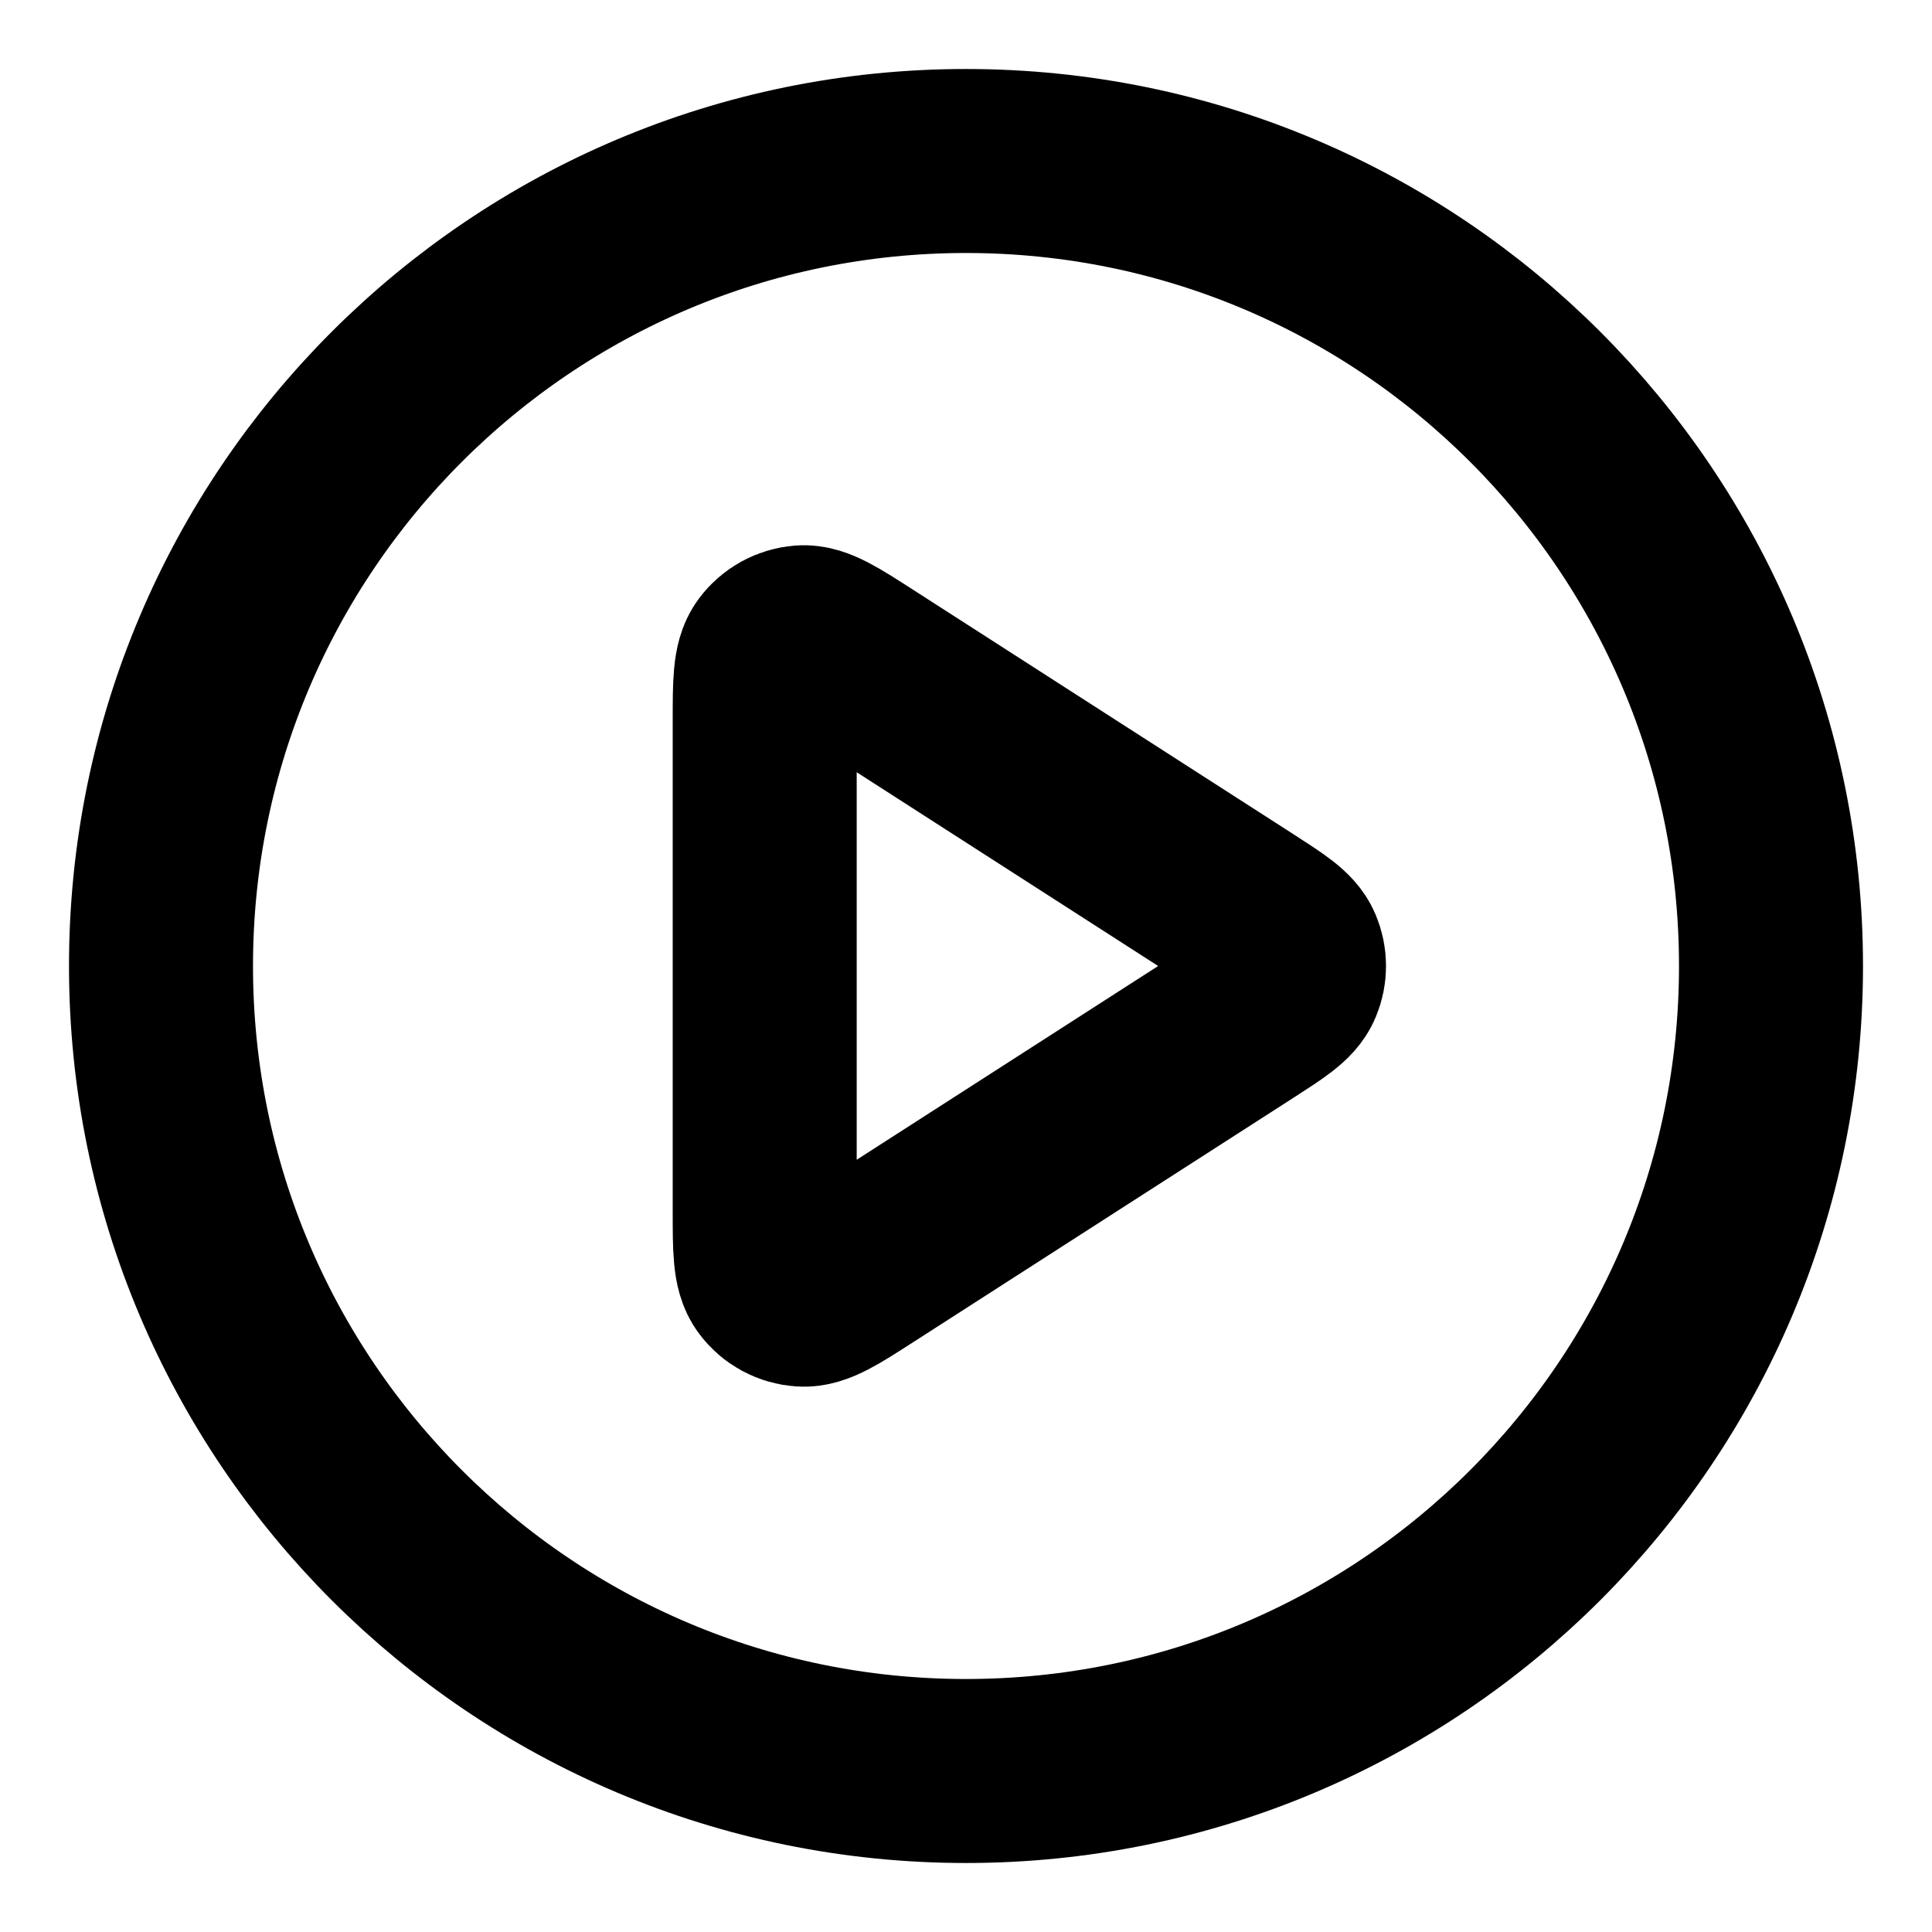 <svg width="21" height="21" viewBox="0 0 21 21" fill="none" xmlns="http://www.w3.org/2000/svg">
<path d="M10.5 19.25C15.332 19.25 19.25 15.332 19.25 10.5C19.25 5.668 15.332 1.75 10.5 1.75C5.668 1.75 1.75 5.668 1.75 10.5C1.75 15.332 5.668 19.25 10.5 19.25Z" stroke="black" stroke-width="2" stroke-linecap="round" stroke-linejoin="round"/>
<path d="M8.312 7.845C8.312 7.427 8.312 7.218 8.4 7.102C8.476 7 8.592 6.937 8.719 6.927C8.864 6.917 9.04 7.03 9.391 7.256L13.522 9.911C13.826 10.107 13.979 10.205 14.031 10.33C14.077 10.439 14.077 10.561 14.031 10.67C13.979 10.795 13.826 10.893 13.522 11.089L9.391 13.744C9.04 13.97 8.864 14.083 8.719 14.072C8.592 14.063 8.476 14 8.4 13.898C8.312 13.782 8.312 13.573 8.312 13.155V7.845Z" stroke="black" stroke-width="2" stroke-linecap="round" stroke-linejoin="round"/>
</svg>

